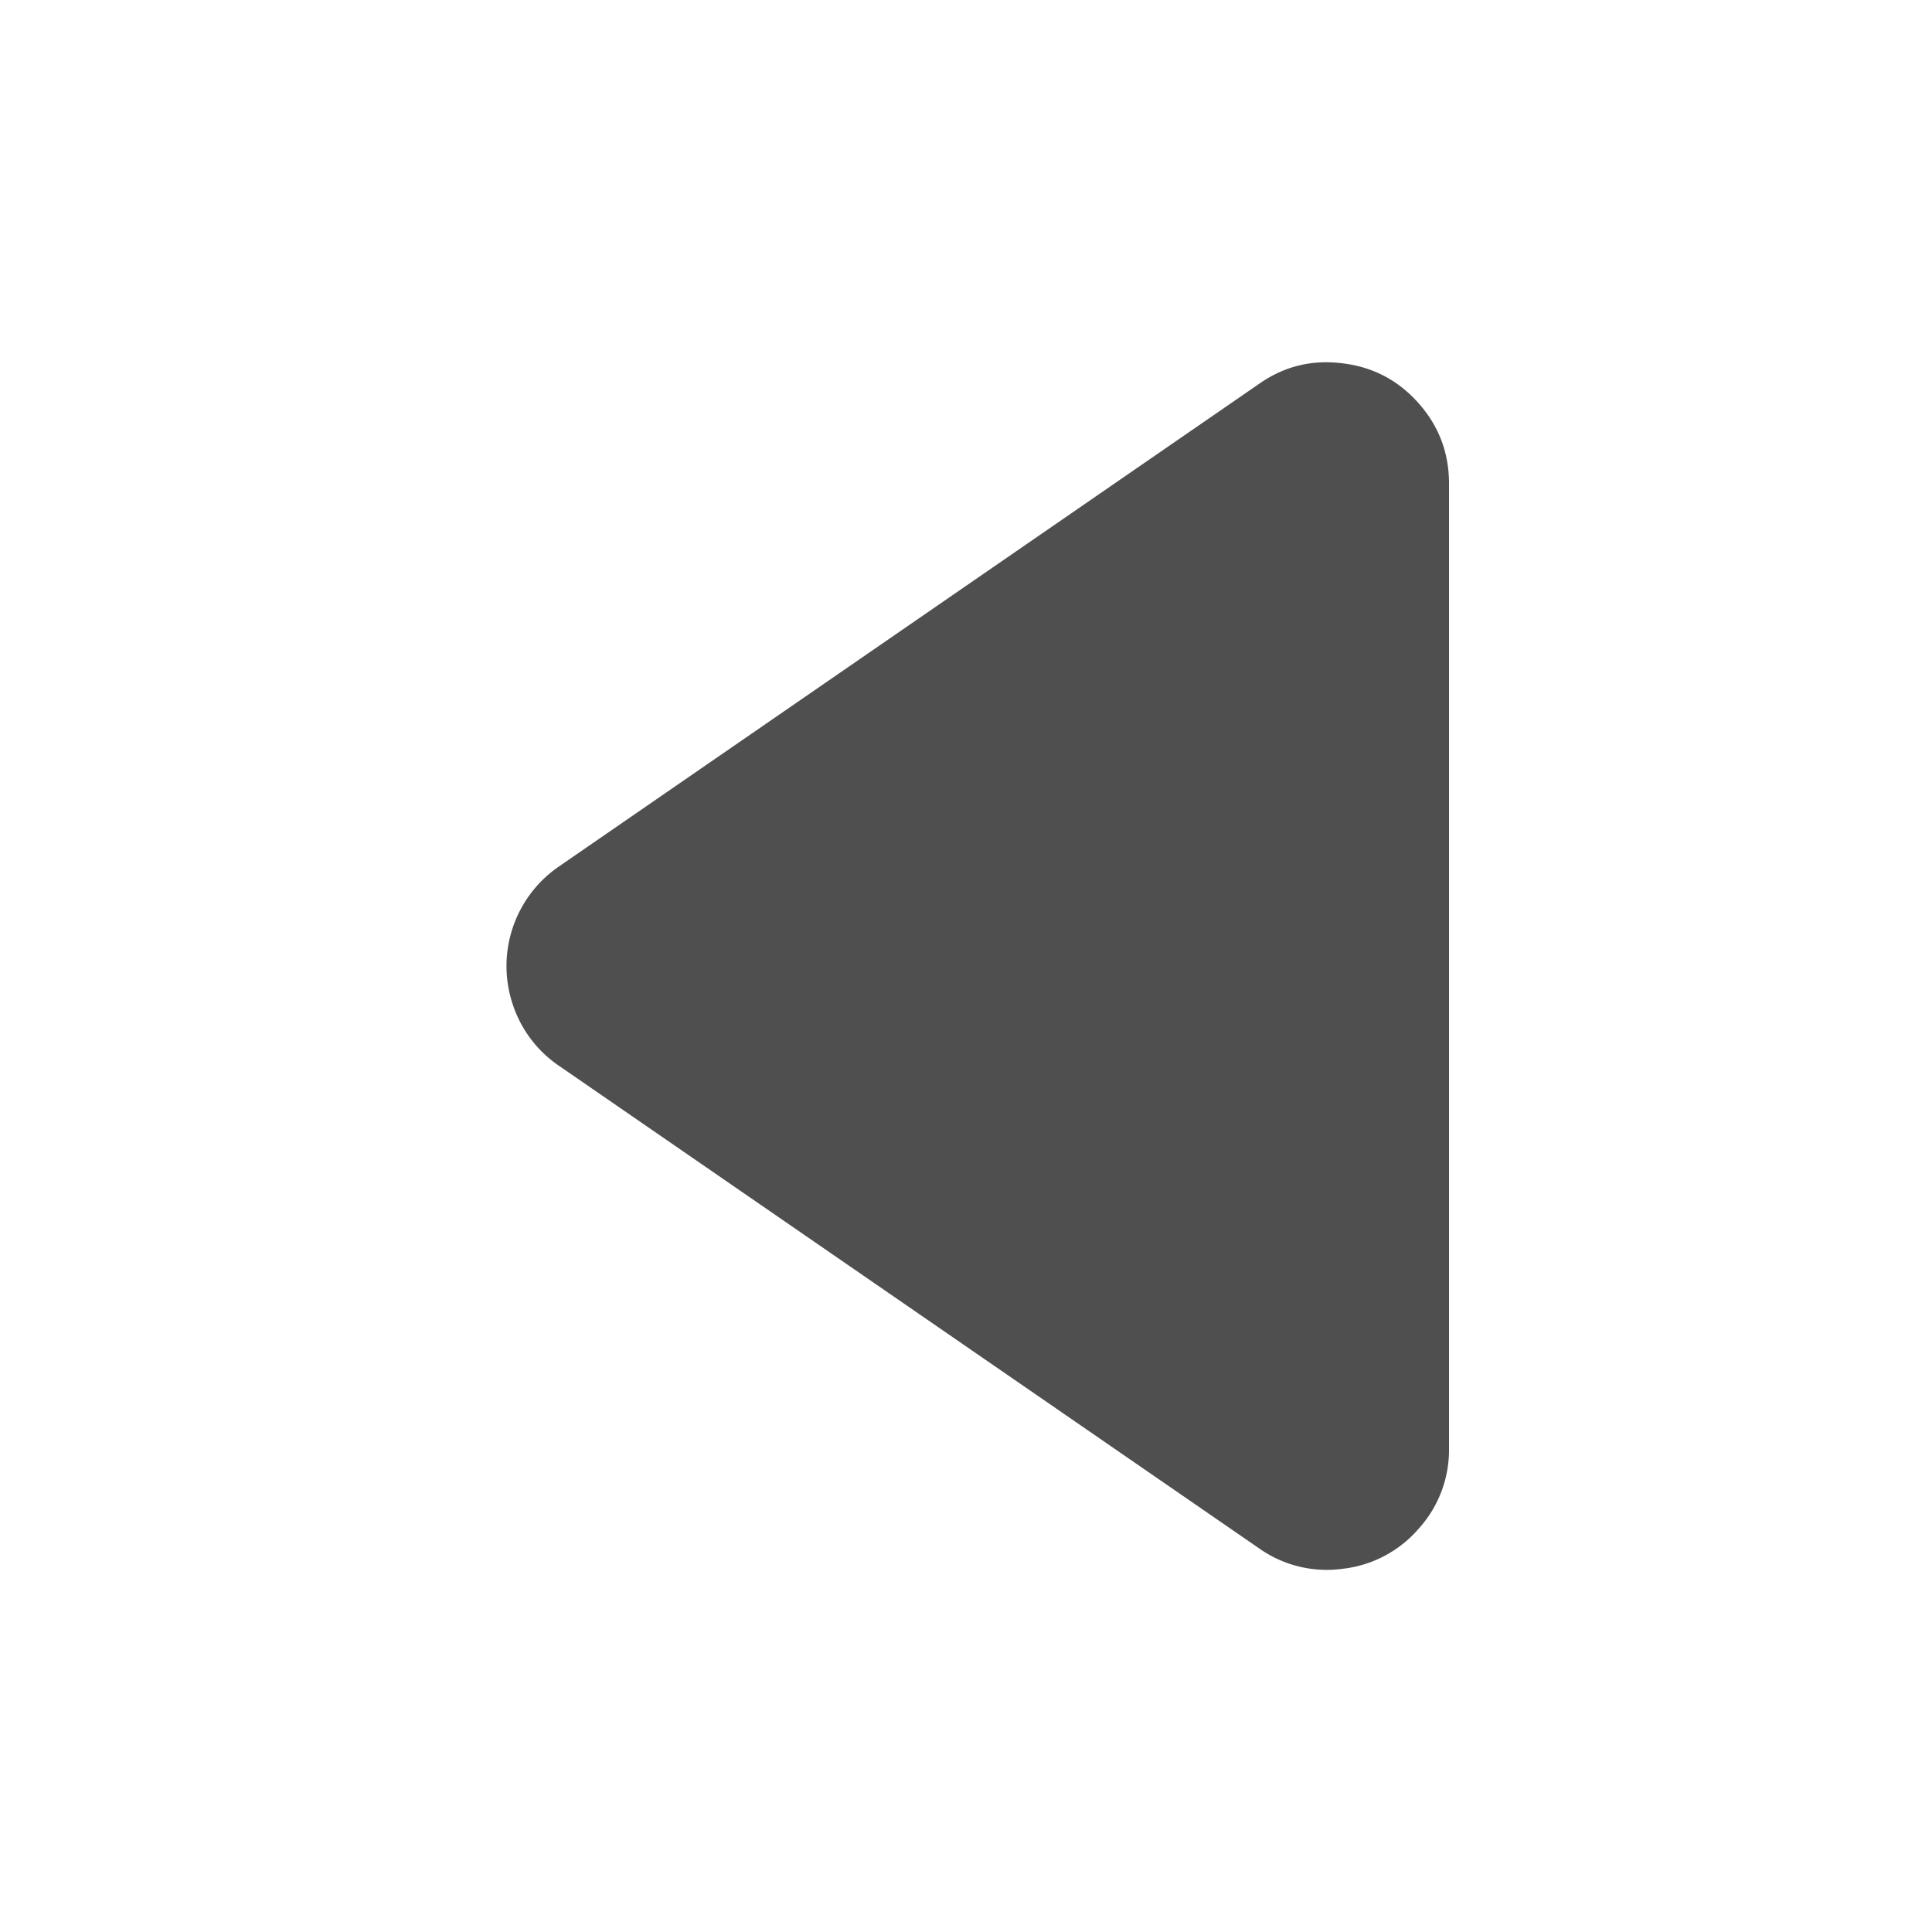 <svg xmlns="http://www.w3.org/2000/svg" width="16" height="16">
    <path fill="#050505" fill-opacity=".7" d="M11.119 3.009c.251.03.46.14.628.329s.253.411.253.665v7.995a.97.97 0 0 1-.253.664.974.974 0 0 1-.628.33.969.969 0 0 1-.69-.168L4.63 8.827a.987.987 0 0 1-.384-.51 1 1 0 0 1 .381-1.14l5.803-4c.209-.146.438-.2.69-.168z"/>
</svg>

